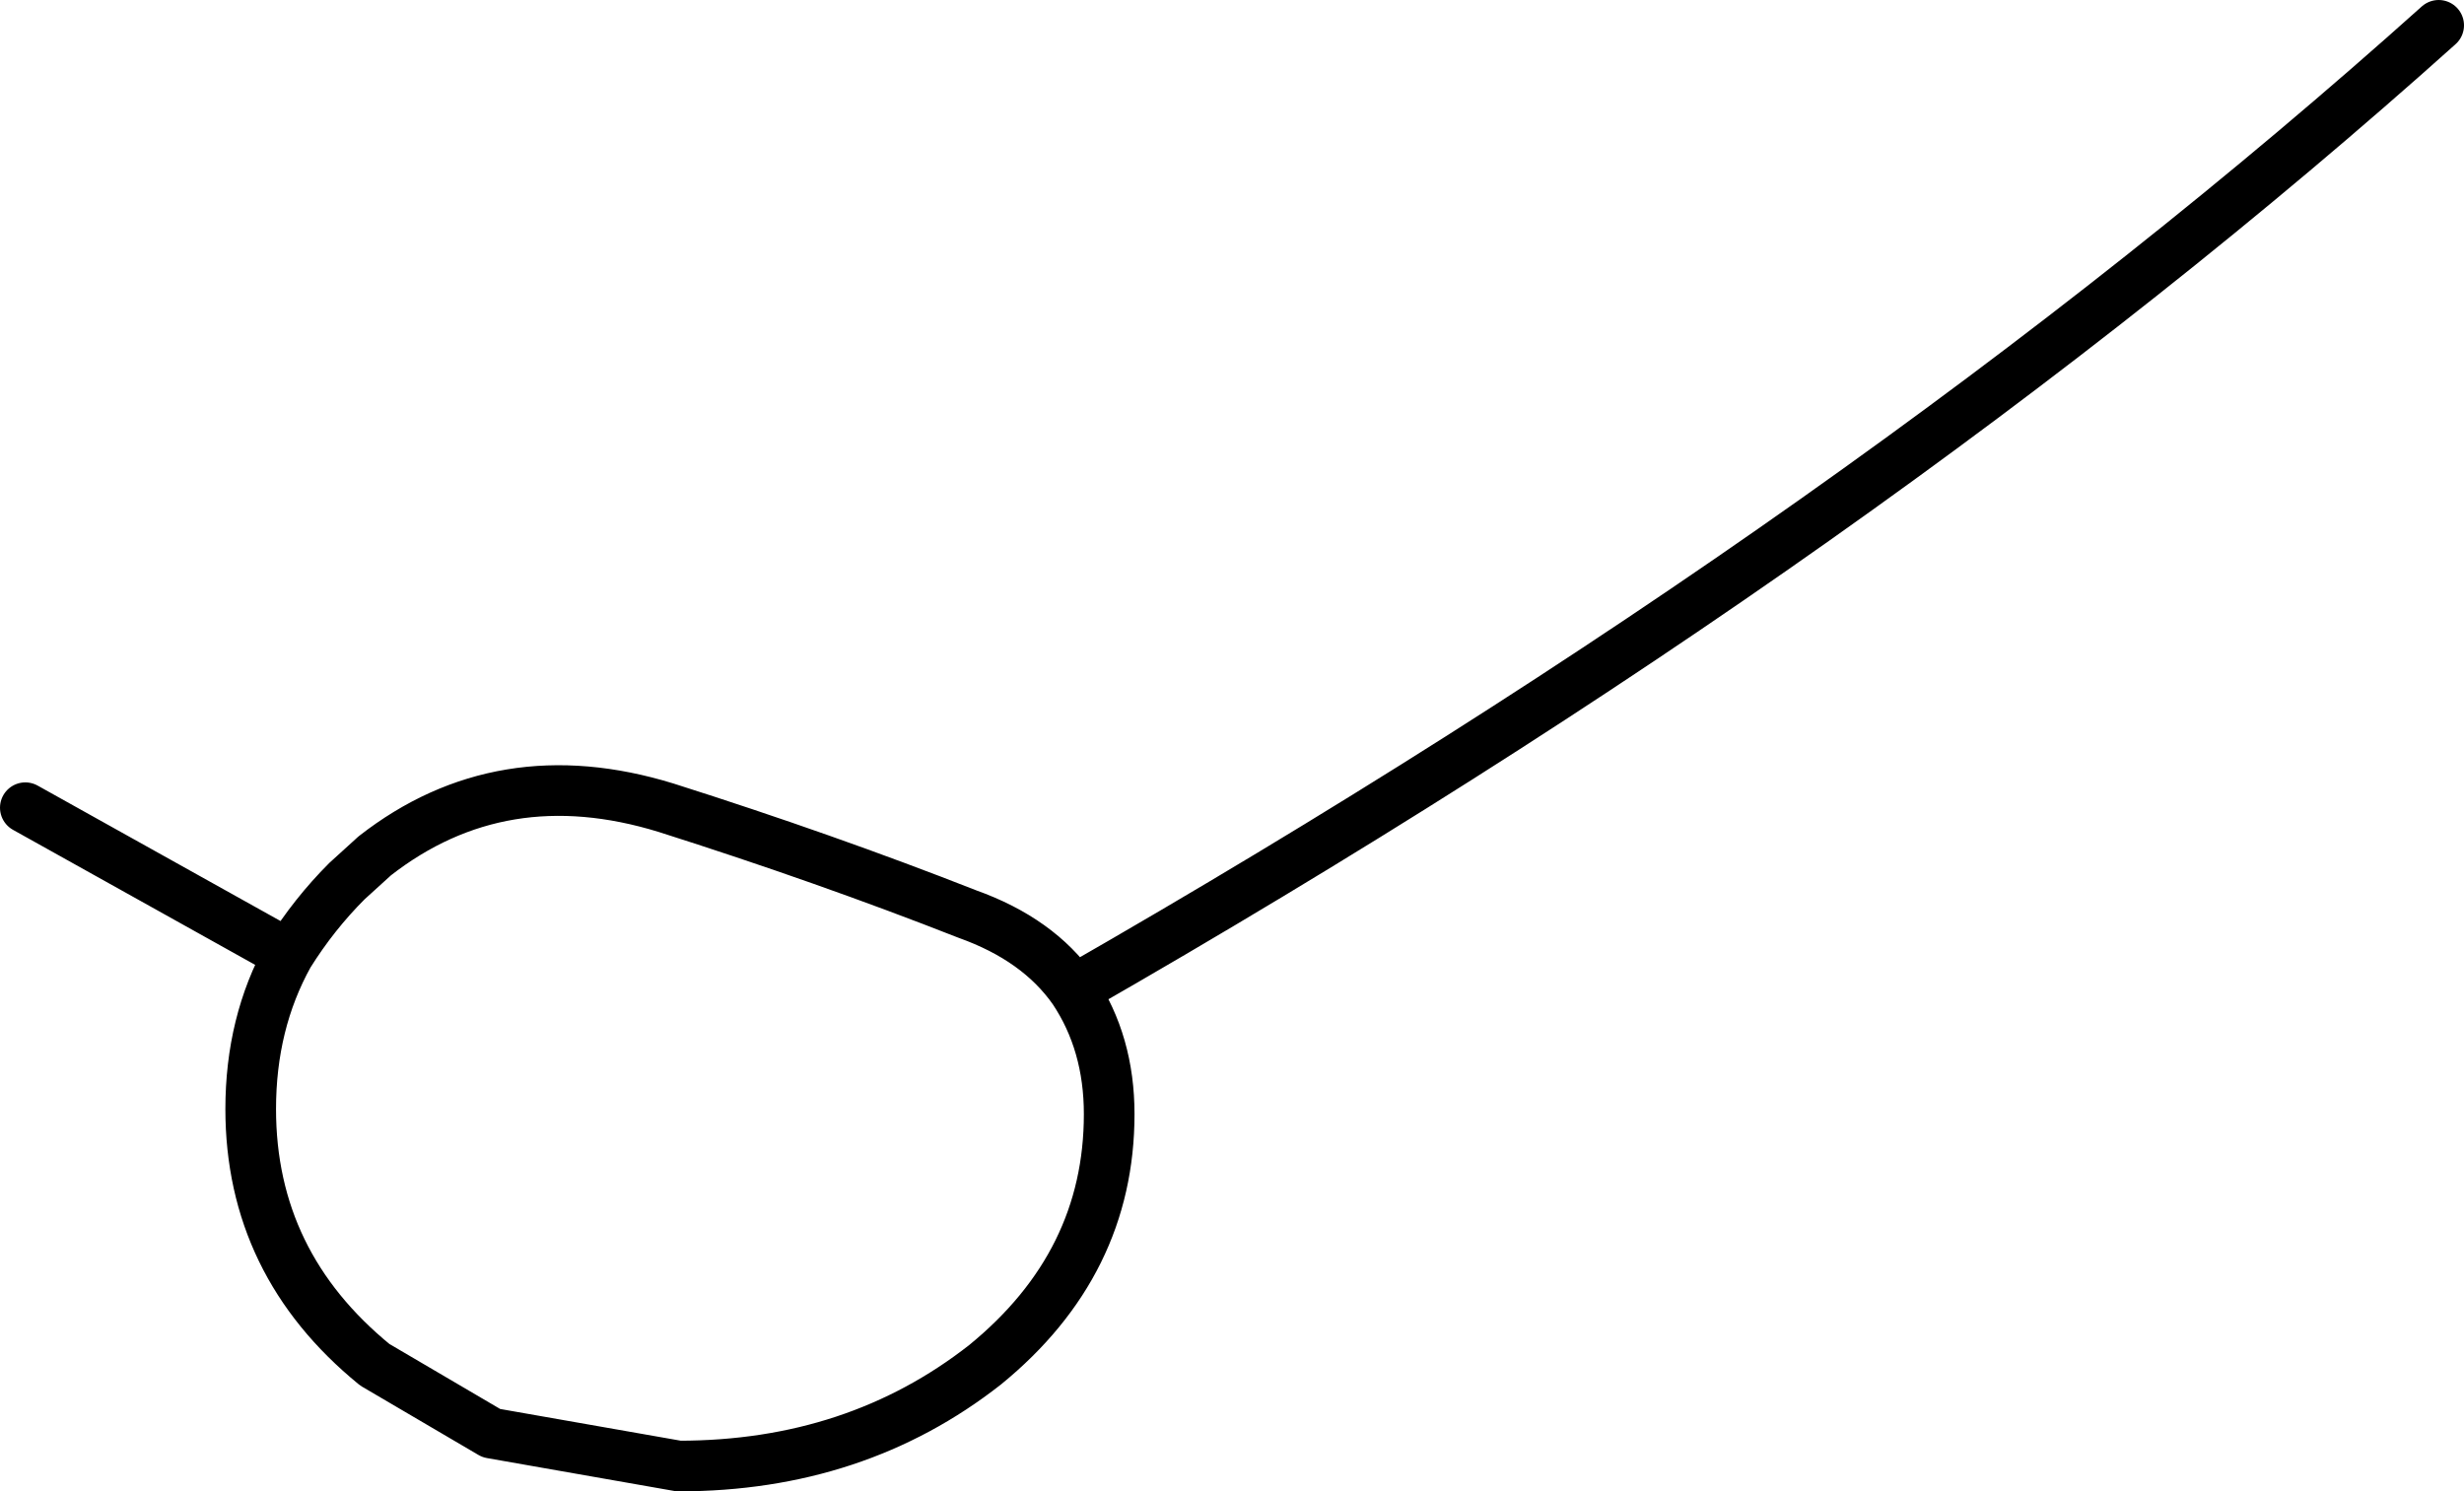 <?xml version="1.0" encoding="UTF-8" standalone="no"?>
<svg xmlns:xlink="http://www.w3.org/1999/xlink" height="29.45px" width="48.65px" xmlns="http://www.w3.org/2000/svg">
  <g transform="matrix(1.0, 0.0, 0.0, 1.0, -375.15, -114.65)">
    <path d="M423.3 115.15 Q412.15 125.15 396.35 134.2 397.05 135.25 397.05 136.65 397.05 139.6 394.6 141.6 392.05 143.6 388.55 143.6 L384.85 142.95 382.55 141.6 Q380.1 139.6 380.1 136.55 380.1 134.85 380.85 133.5 L375.65 130.6 M380.85 133.5 Q381.35 132.7 382.0 132.05 L382.55 131.55 Q385.05 129.6 388.3 130.6 391.45 131.6 394.25 132.7 395.65 133.2 396.35 134.2" fill="none" stroke="#000000" stroke-linecap="round" stroke-linejoin="round" stroke-width="1.0"/>
  </g>
</svg>

